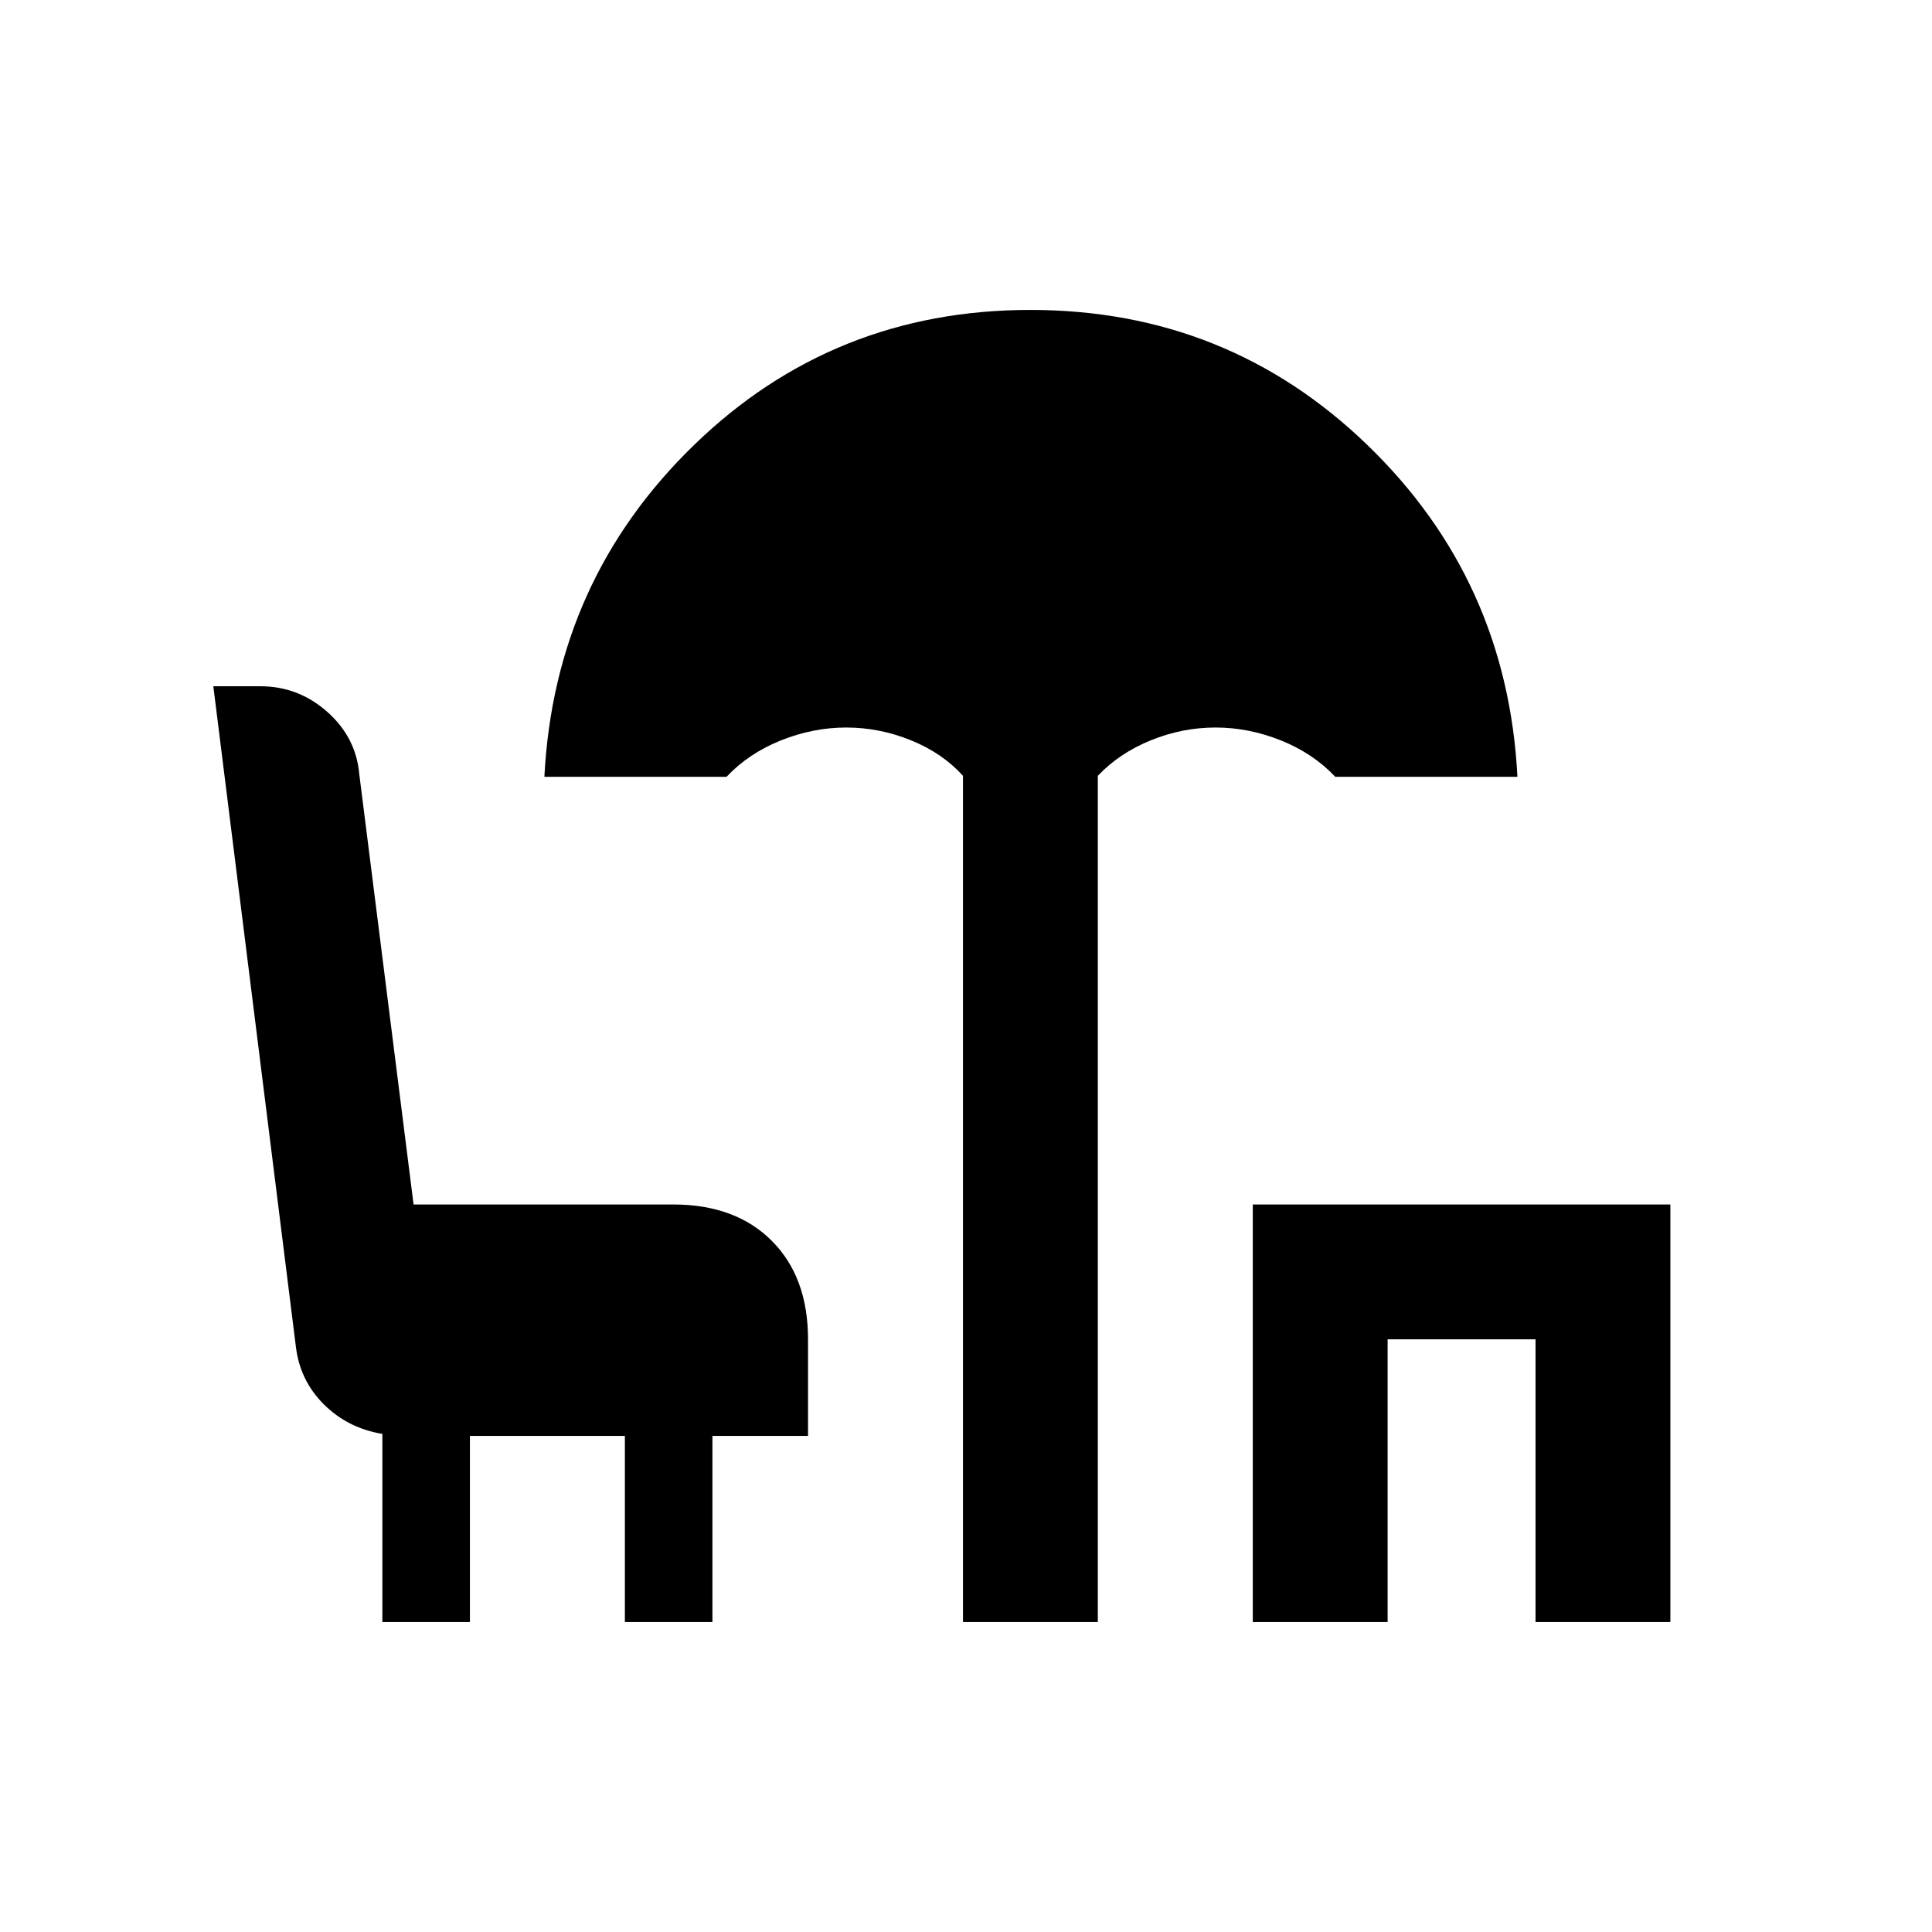 <svg xmlns="http://www.w3.org/2000/svg" height="20" viewBox="0 -960 960 960" width="20"><path d="M478.5-154v-420.5q-10.19-11.3-25.85-17.65-15.65-6.35-32.15-6.35t-32.53 6.43Q371.95-585.64 361-574h-90.5q5-97.5 74.23-164.75T511.98-806q98.02 0 167.52 67.17Q749-671.66 754-574h-90.5q-10.95-11.64-26.97-18.07-16.03-6.43-32.53-6.43t-32.15 6.35q-15.66 6.35-26.35 17.65V-154h-67Zm144 0v-207.5H830V-154h-67v-140.5h-73.5V-154h-67ZM190-154v-93.5q-17.18-2.84-29.1-14.7-11.91-11.86-13.9-28.8l-41-328h23.38q18.83 0 33.16 12.65 14.32 12.66 15.96 30.85l27 214h129q30.94 0 48.97 18.03 18.03 18.03 18.03 48.97v48H354v92.5h-43.5v-92.5h-77v92.5H190Z"/></svg>